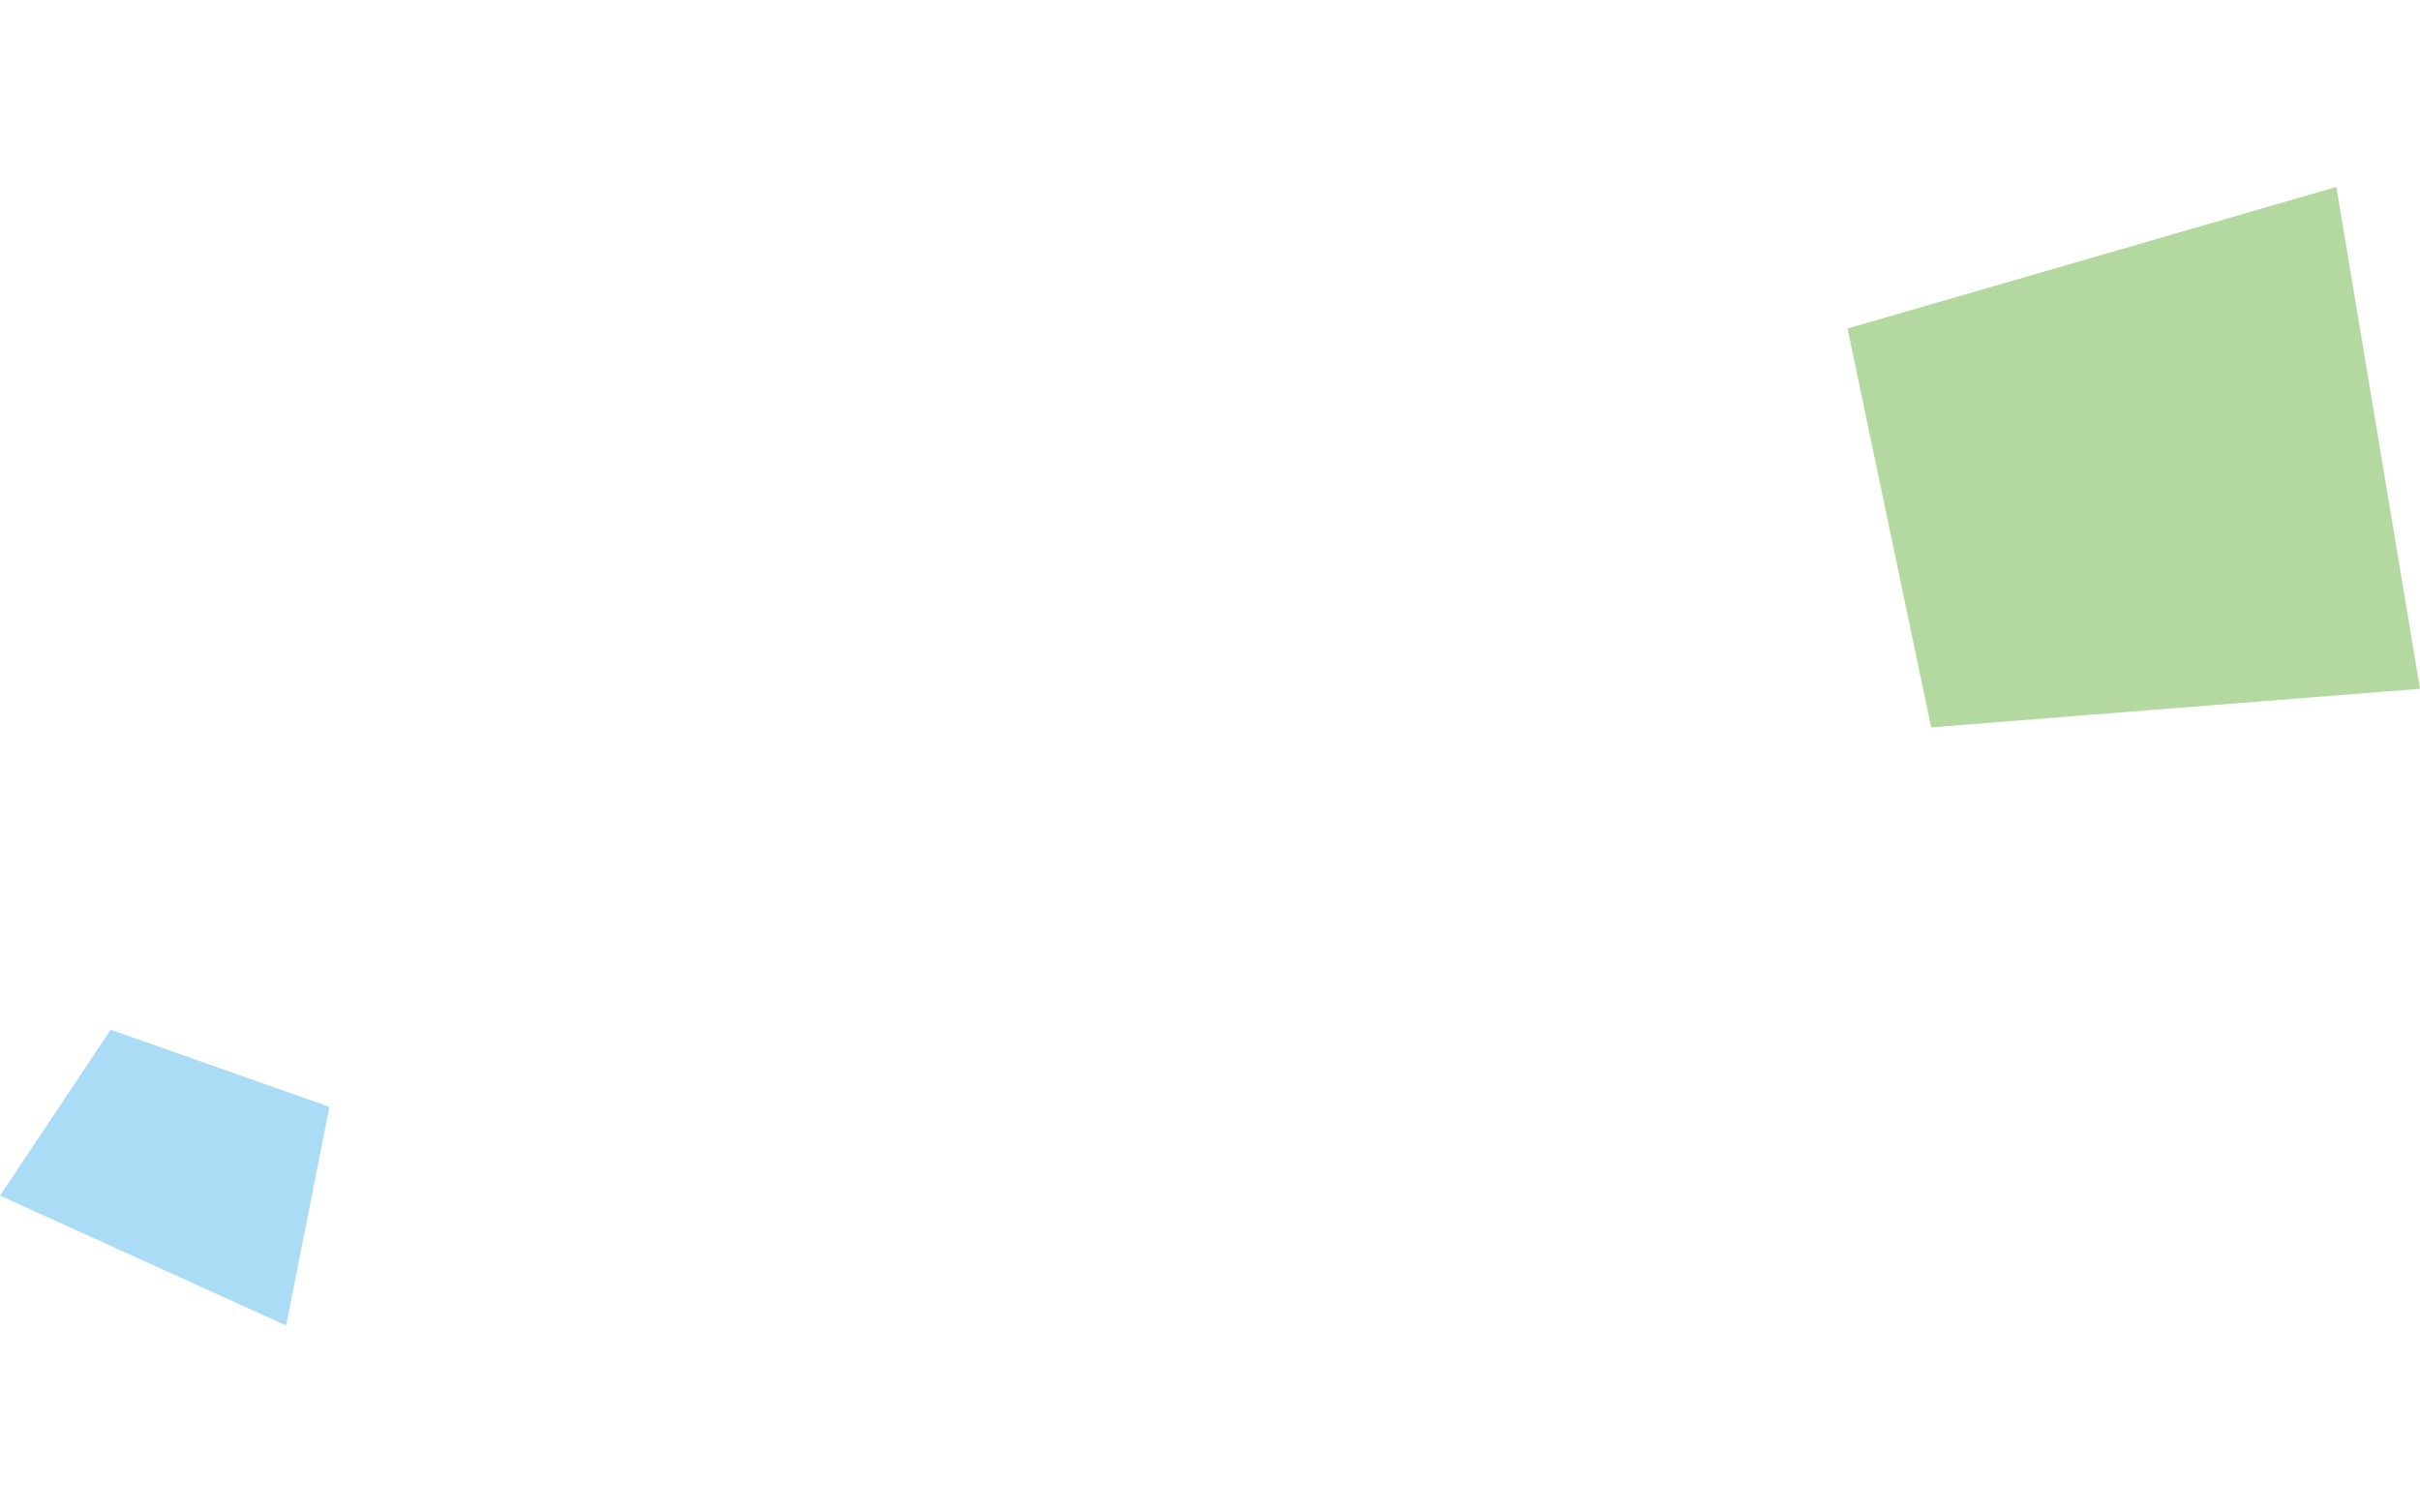 <?xml version="1.0" encoding="utf-8"?>
<!-- Generator: Adobe Illustrator 22.1.0, SVG Export Plug-In . SVG Version: 6.00 Build 0)  -->
<svg version="1.1" id="Layer_1" xmlns="http://www.w3.org/2000/svg" xmlns:xlink="http://www.w3.org/1999/xlink" x="0px" y="0px"
	 viewBox="0 0 1600 1000" style="enable-background:new 0 0 1600 1000;" xml:space="preserve">
<style type="text/css">
	.st0{opacity:0.5;fill:#69B542;}
	.st1{opacity:0.5;fill:#57BDEC;}
</style>
<polygon class="st0" points="1544.7,123.6 1221.5,217.2 1276.8,480.9 1600,455.4 "/>
<polygon class="st1" points="73.2,680.8 0,790.5 189.2,876.4 217.8,731.8 "/>
</svg>
